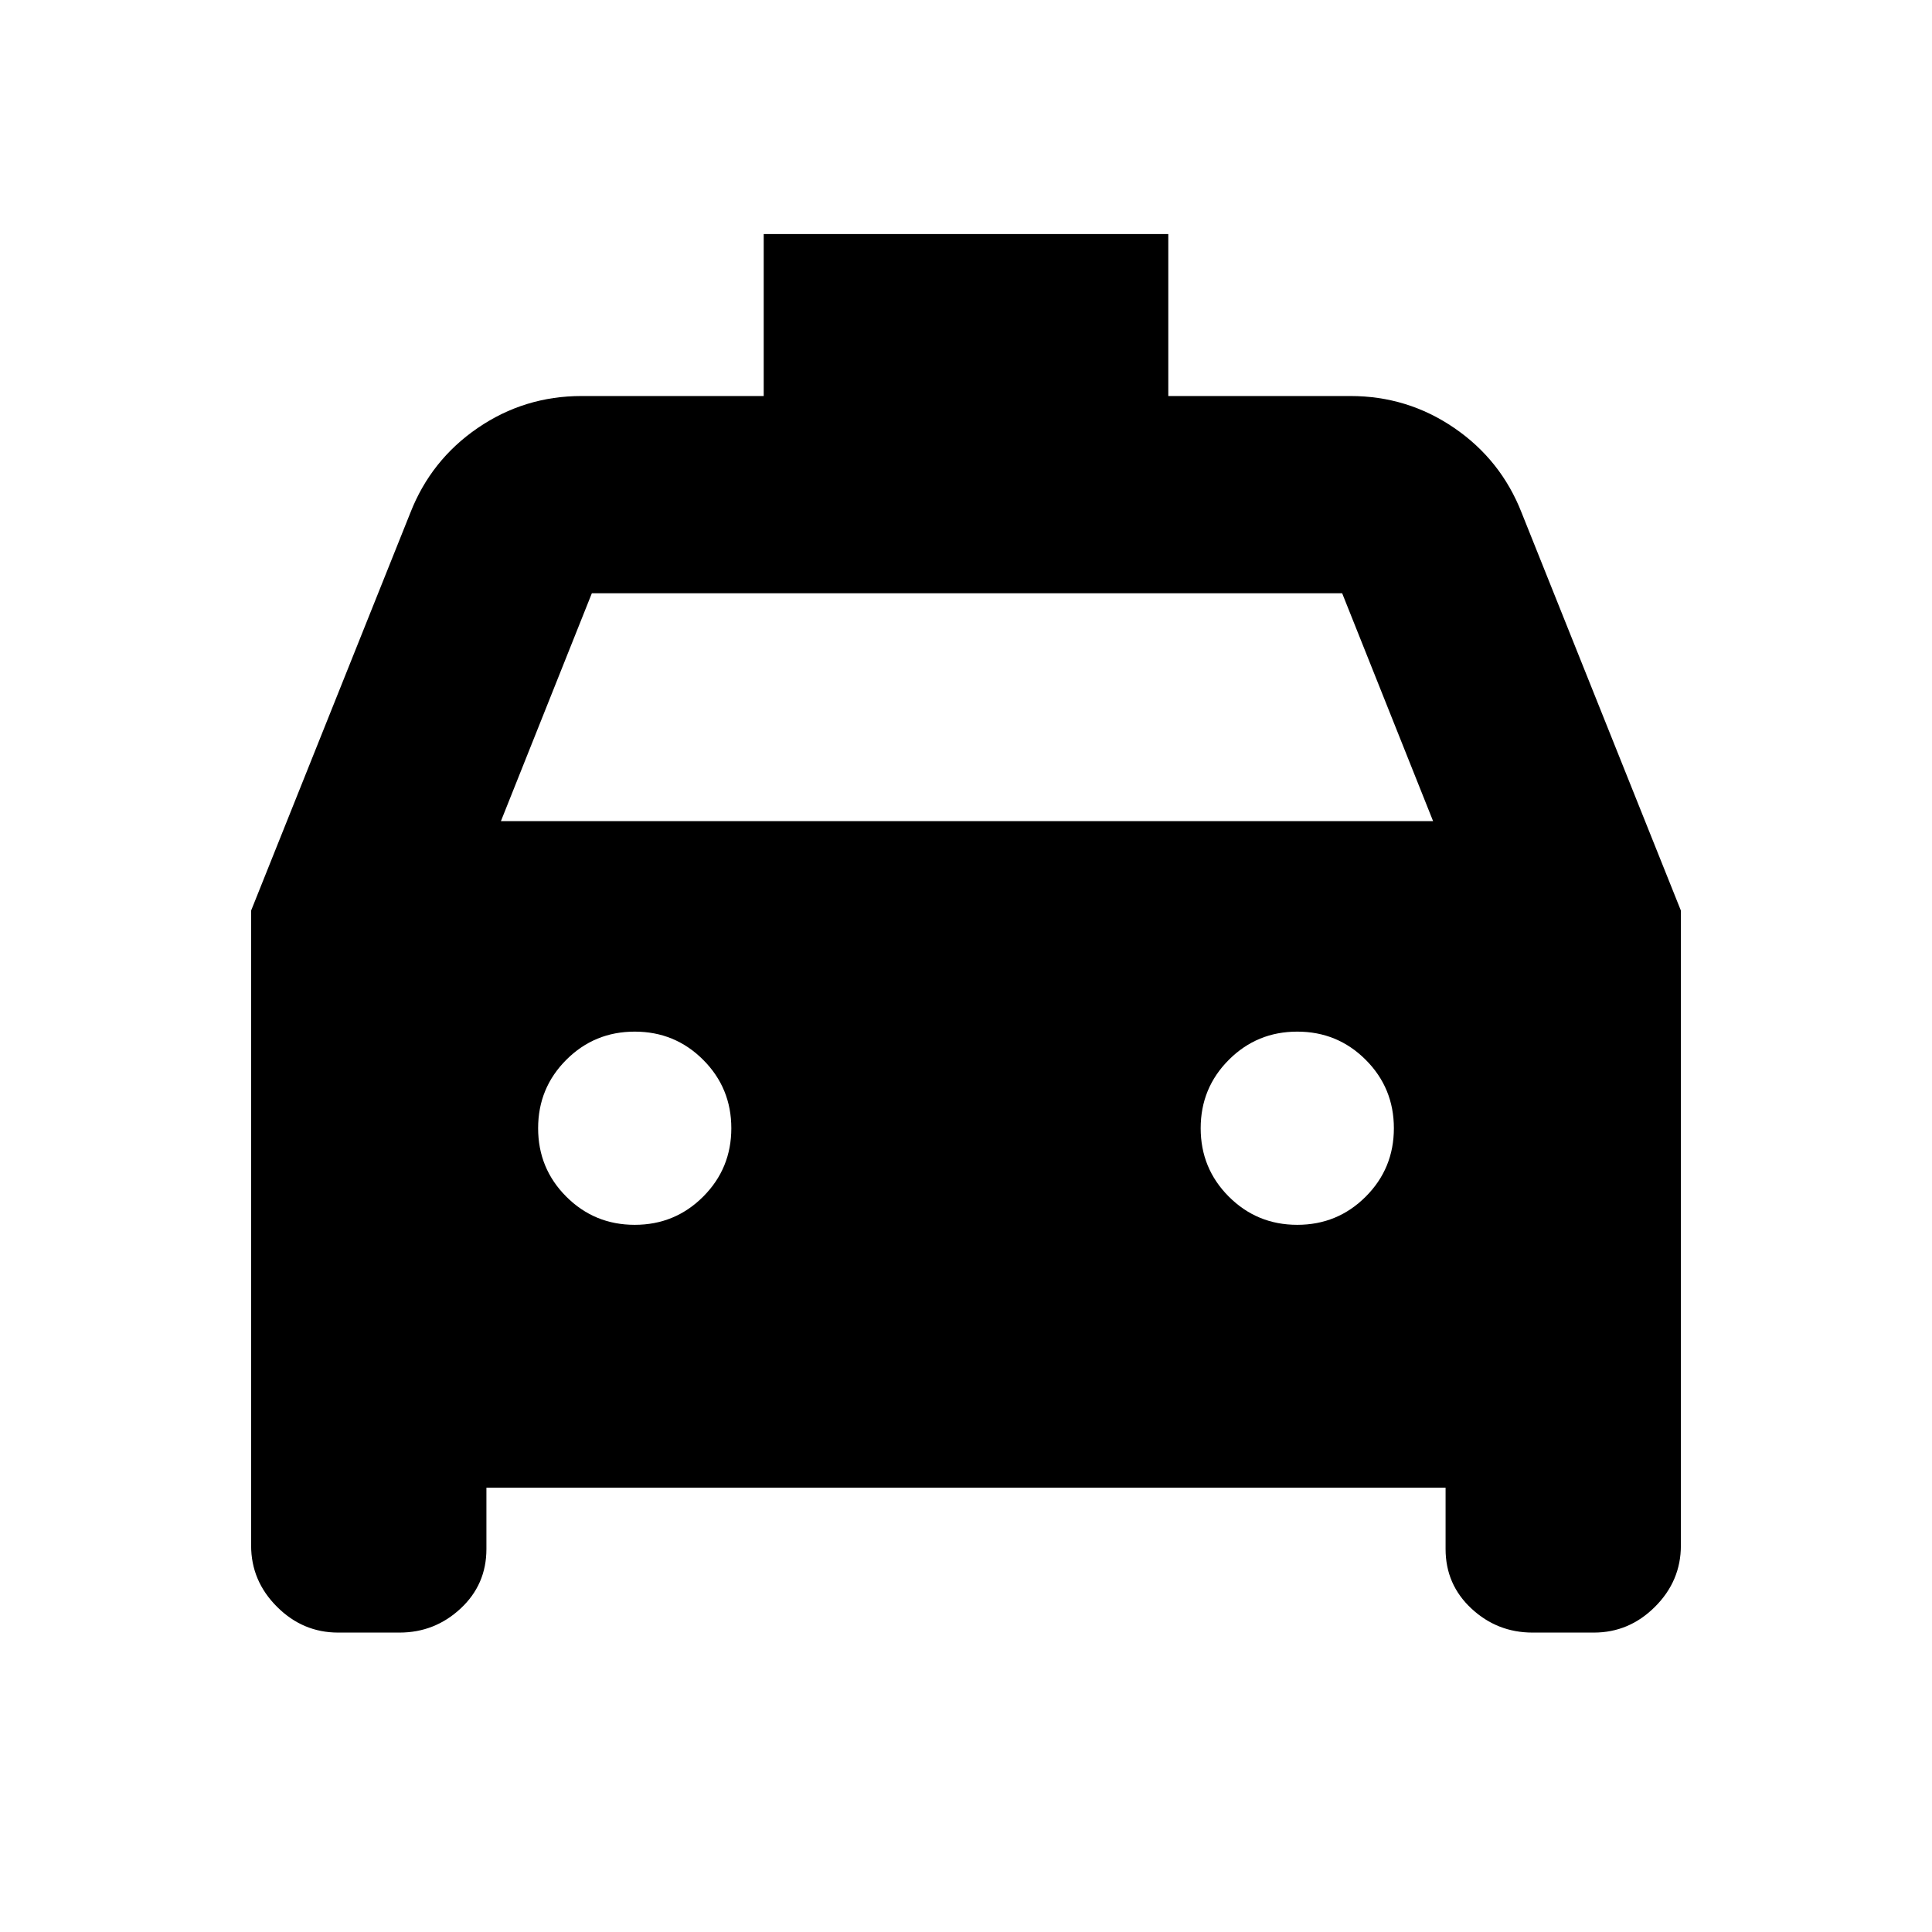 <svg xmlns="http://www.w3.org/2000/svg" height="20" viewBox="0 -960 960 960" width="20"><path d="M241.7-220.78v30.48q0 17.64-12.84 29.58-12.83 11.94-30.38 11.94H168q-17.55 0-30.38-12.84-12.84-12.83-12.84-30.38v-315.55l79.13-197.67q10.26-26.22 33.46-42.11 23.2-15.89 51.63-15.89h90.48v-80.48h201.04v80.48H671q28.43 0 51.63 15.89 23.2 15.89 33.46 42.11l79.13 197.67V-192q0 17.55-12.84 30.38-12.83 12.84-30.38 12.84h-30.48q-17.55 0-30.38-11.94-12.84-11.94-12.84-29.58v-30.48H241.7ZM248.91-552h463.18l-45.18-113.22H294.09L248.91-552Zm66.48 200.61q20 0 34-14t14-34q0-20-14-34t-34-14q-20 0-34 14t-14 34q0 20 14 34t34 14Zm329.22 0q20 0 34-14t14-34q0-20-14-34t-34-14q-20 0-34 14t-14 34q0 20 14 34t34 14Z"/></svg>